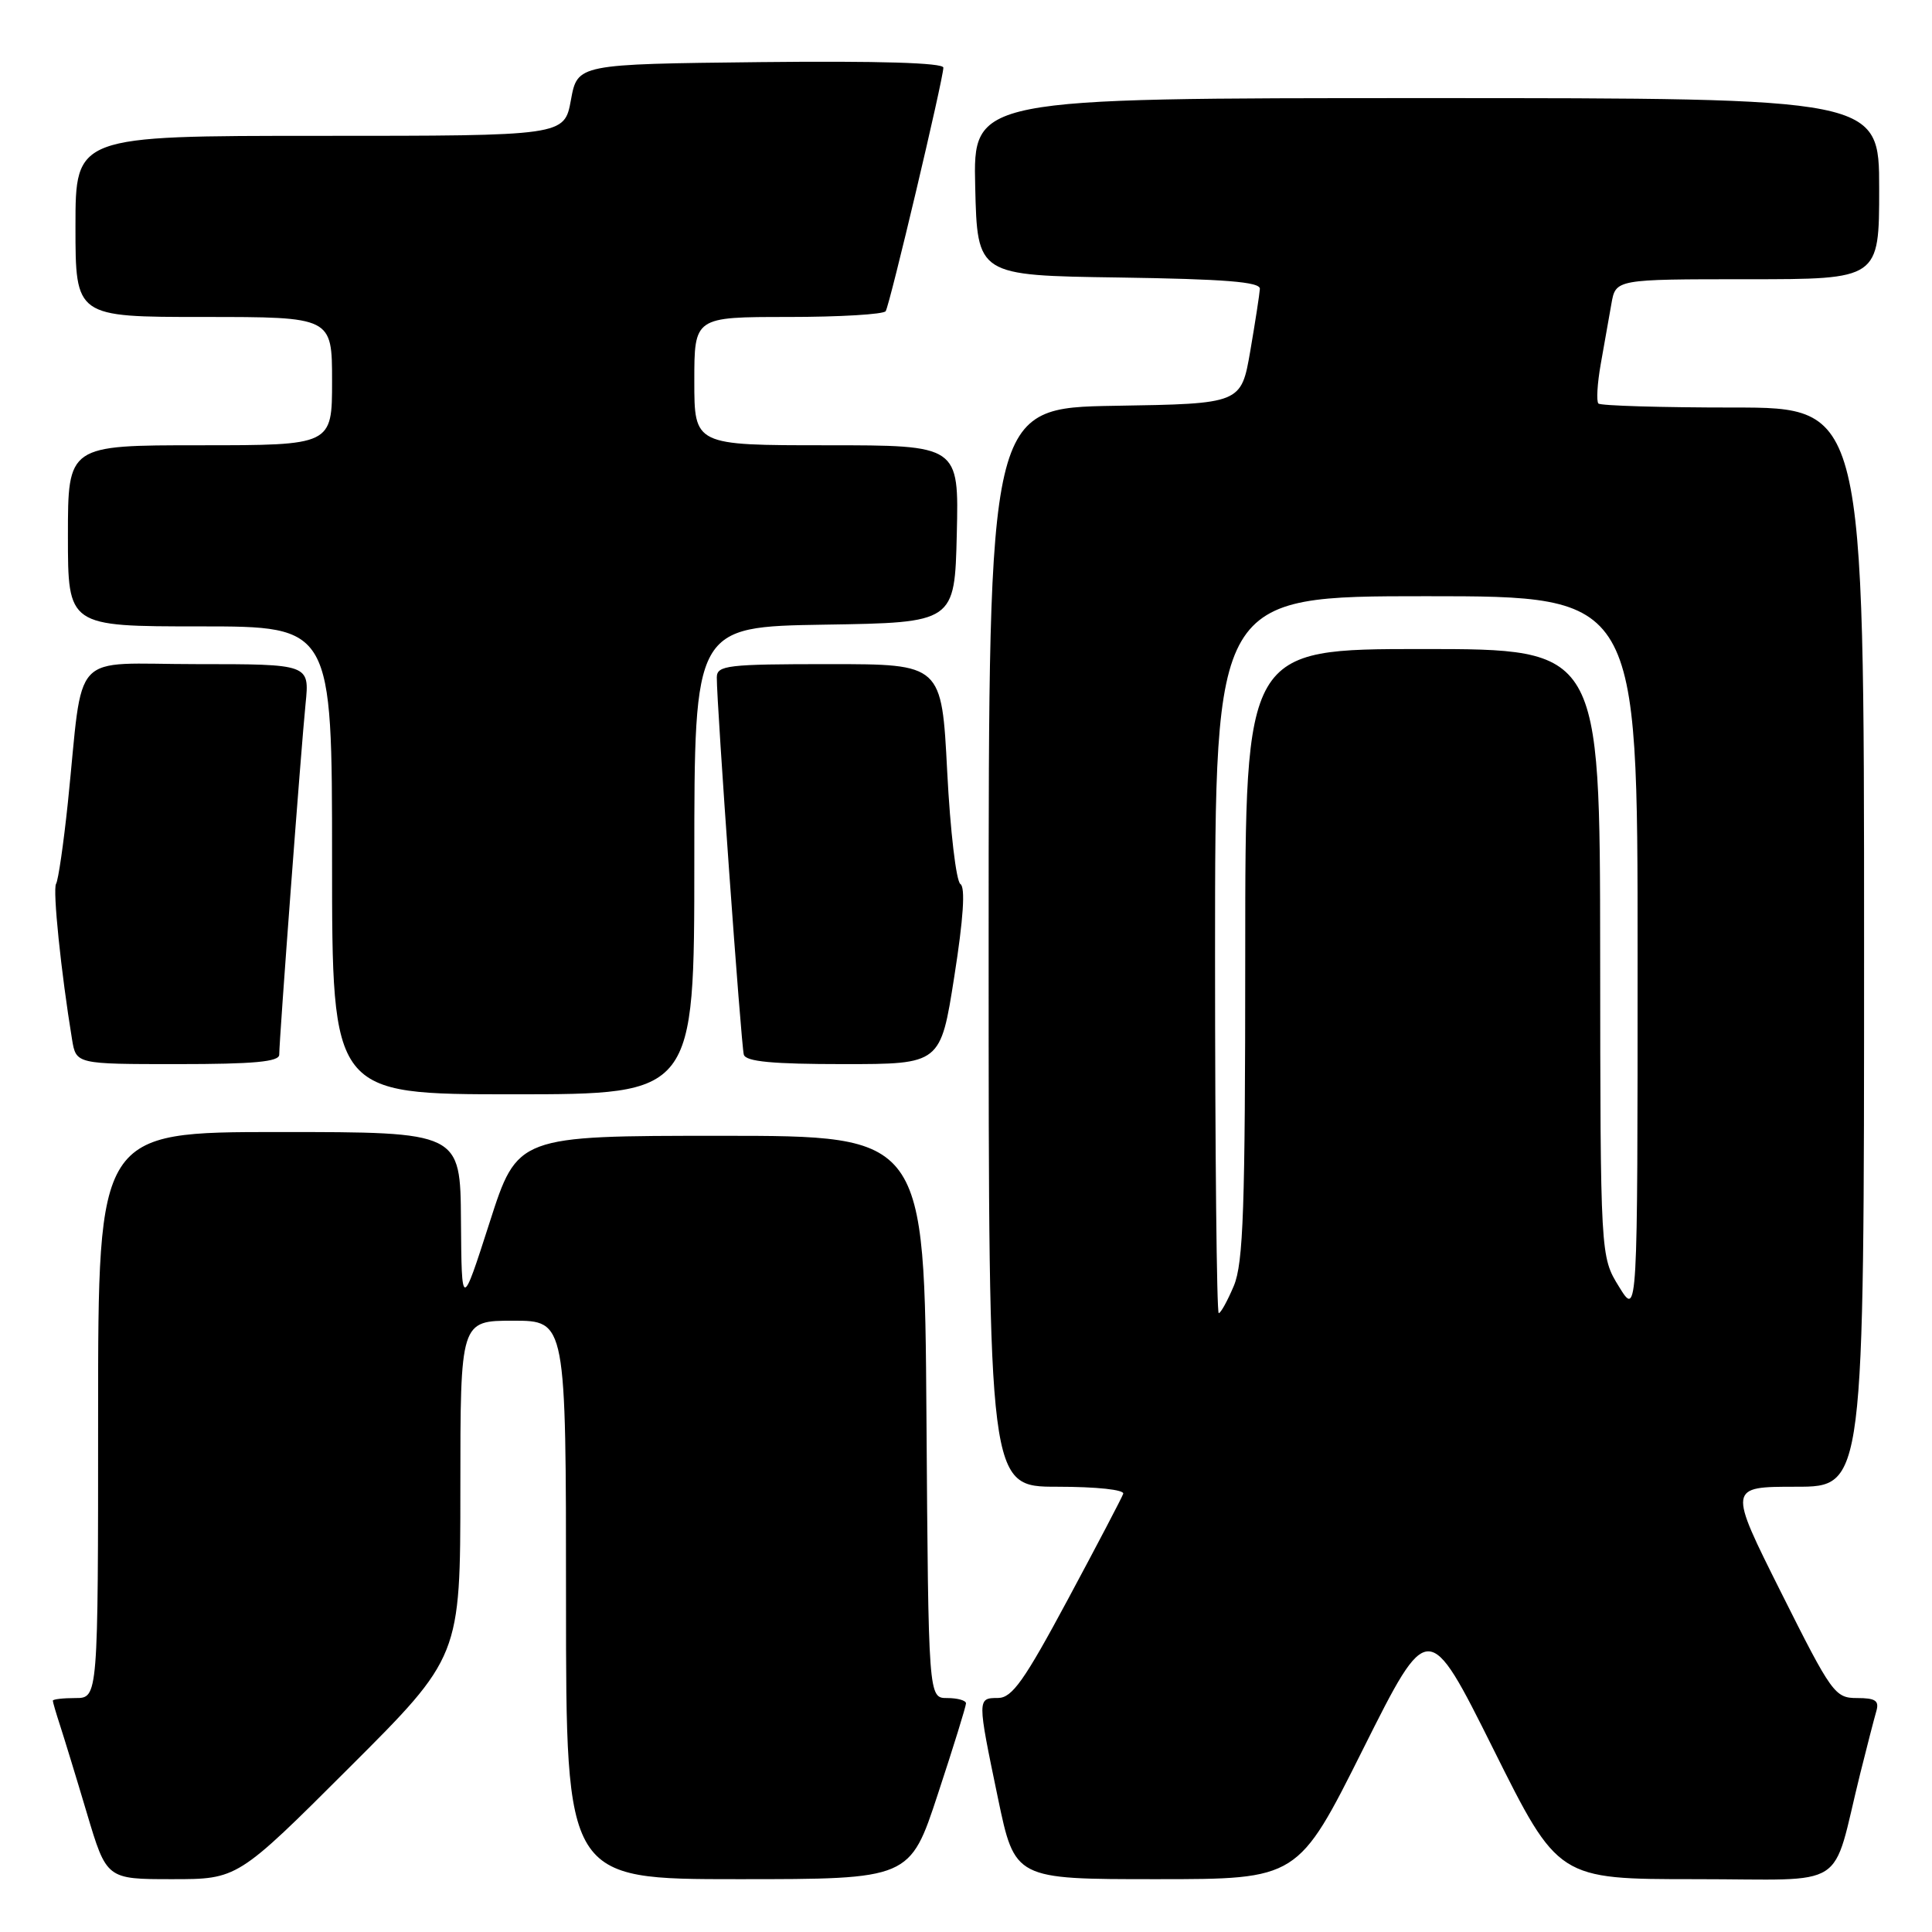 <?xml version="1.0" encoding="UTF-8" standalone="no"?>
<!DOCTYPE svg PUBLIC "-//W3C//DTD SVG 1.1//EN" "http://www.w3.org/Graphics/SVG/1.1/DTD/svg11.dtd" >
<svg xmlns="http://www.w3.org/2000/svg" xmlns:xlink="http://www.w3.org/1999/xlink" version="1.1" viewBox="0 0 256 256">
 <g >
 <path fill="currentColor"
d=" M 46.24 234.26 C 61.00 219.53 61.00 219.53 61.00 197.26 C 61.00 175.00 61.00 175.00 68.00 175.00 C 75.00 175.00 75.00 175.00 75.00 212.00 C 75.00 249.00 75.00 249.00 97.78 249.00 C 120.57 249.00 120.57 249.00 124.28 237.70 C 126.33 231.49 128.00 226.09 128.00 225.70 C 128.00 225.32 126.88 225.00 125.51 225.00 C 123.02 225.00 123.02 225.00 122.76 187.75 C 122.50 150.50 122.50 150.50 95.53 150.50 C 68.56 150.50 68.56 150.50 64.87 162.00 C 61.17 173.50 61.17 173.50 61.08 161.75 C 61.00 150.00 61.00 150.00 37.00 150.00 C 13.00 150.00 13.00 150.00 13.00 187.50 C 13.00 225.00 13.00 225.00 10.00 225.00 C 8.35 225.00 7.00 225.16 7.00 225.35 C 7.00 225.54 7.43 227.01 7.95 228.60 C 8.47 230.20 10.08 235.44 11.51 240.25 C 14.12 249.00 14.12 249.00 22.80 249.00 C 31.48 249.00 31.48 249.00 46.24 234.26 Z  M 180.62 231.75 C 189.26 214.50 189.26 214.50 197.87 231.75 C 206.47 249.00 206.47 249.00 224.70 249.00 C 245.30 249.00 242.58 250.74 246.49 235.00 C 247.38 231.43 248.34 227.71 248.62 226.75 C 249.03 225.35 248.52 225.00 246.07 225.00 C 243.14 225.00 242.72 224.42 236.00 211.00 C 228.99 197.00 228.99 197.00 237.99 197.00 C 247.00 197.00 247.00 197.00 247.00 125.50 C 247.00 54.00 247.00 54.00 229.67 54.00 C 220.13 54.00 212.09 53.76 211.80 53.47 C 211.51 53.18 211.65 50.81 212.11 48.22 C 212.57 45.62 213.21 42.04 213.52 40.25 C 214.09 37.00 214.09 37.00 231.55 37.00 C 249.00 37.00 249.00 37.00 249.00 25.00 C 249.00 13.00 249.00 13.00 188.97 13.00 C 128.94 13.00 128.94 13.00 129.22 24.75 C 129.50 36.50 129.50 36.50 148.25 36.77 C 162.30 36.98 166.98 37.35 166.94 38.27 C 166.90 38.95 166.33 42.65 165.67 46.50 C 164.46 53.50 164.46 53.50 147.73 53.77 C 131.00 54.05 131.00 54.05 131.00 125.52 C 131.00 197.00 131.00 197.00 140.08 197.00 C 145.33 197.00 149.03 197.40 148.83 197.94 C 148.65 198.46 145.35 204.76 141.50 211.93 C 135.72 222.70 134.11 224.98 132.25 224.99 C 129.48 225.00 129.48 225.03 132.23 238.25 C 134.47 249.00 134.47 249.00 153.23 249.00 C 171.99 249.00 171.99 249.00 180.62 231.75 Z  M 92.00 114.02 C 92.00 83.05 92.00 83.05 109.25 82.77 C 126.50 82.50 126.50 82.50 126.78 70.75 C 127.06 59.00 127.06 59.00 109.53 59.00 C 92.00 59.00 92.00 59.00 92.00 50.50 C 92.00 42.00 92.00 42.00 104.44 42.00 C 111.28 42.00 117.10 41.65 117.36 41.23 C 117.92 40.32 125.00 10.43 125.00 8.96 C 125.00 8.32 116.42 8.06 100.76 8.23 C 76.52 8.50 76.52 8.50 75.65 13.25 C 74.78 18.00 74.78 18.00 42.39 18.00 C 10.00 18.00 10.00 18.00 10.00 30.00 C 10.00 42.00 10.00 42.00 27.00 42.00 C 44.00 42.00 44.00 42.00 44.00 50.50 C 44.00 59.00 44.00 59.00 26.50 59.00 C 9.00 59.00 9.00 59.00 9.00 71.00 C 9.00 83.00 9.00 83.00 26.50 83.00 C 44.00 83.00 44.00 83.00 44.00 114.00 C 44.00 145.00 44.00 145.00 68.00 145.00 C 92.00 145.00 92.00 145.00 92.00 114.02 Z  M 37.00 139.75 C 37.00 137.71 39.91 98.95 40.49 93.25 C 41.02 88.00 41.02 88.00 26.07 88.00 C 9.05 88.00 11.12 85.77 8.99 106.38 C 8.42 111.81 7.72 116.64 7.43 117.11 C 6.96 117.87 8.09 128.87 9.55 137.75 C 10.09 141.00 10.09 141.00 23.55 141.00 C 33.64 141.00 37.00 140.69 37.00 139.75 Z  M 126.45 129.39 C 127.66 121.70 127.93 117.57 127.26 117.14 C 126.70 116.79 125.91 110.09 125.51 102.25 C 124.78 88.00 124.78 88.00 109.89 88.00 C 96.38 88.00 95.00 88.16 94.98 89.75 C 94.95 93.15 98.20 138.52 98.56 139.75 C 98.84 140.67 102.37 141.00 111.78 141.00 C 124.63 141.00 124.63 141.00 126.45 129.39 Z  M 161.00 126.50 C 161.00 79.00 161.00 79.00 189.00 79.00 C 217.00 79.00 217.00 79.00 216.99 126.75 C 216.99 174.50 216.99 174.50 214.53 170.50 C 212.06 166.50 212.06 166.50 212.03 126.25 C 212.00 86.00 212.00 86.00 188.50 86.00 C 165.00 86.00 165.00 86.00 165.00 126.38 C 165.00 160.17 164.75 167.35 163.49 170.38 C 162.65 172.37 161.75 174.00 161.49 174.00 C 161.22 174.00 161.00 152.62 161.00 126.50 Z "/>
</g>
</svg>